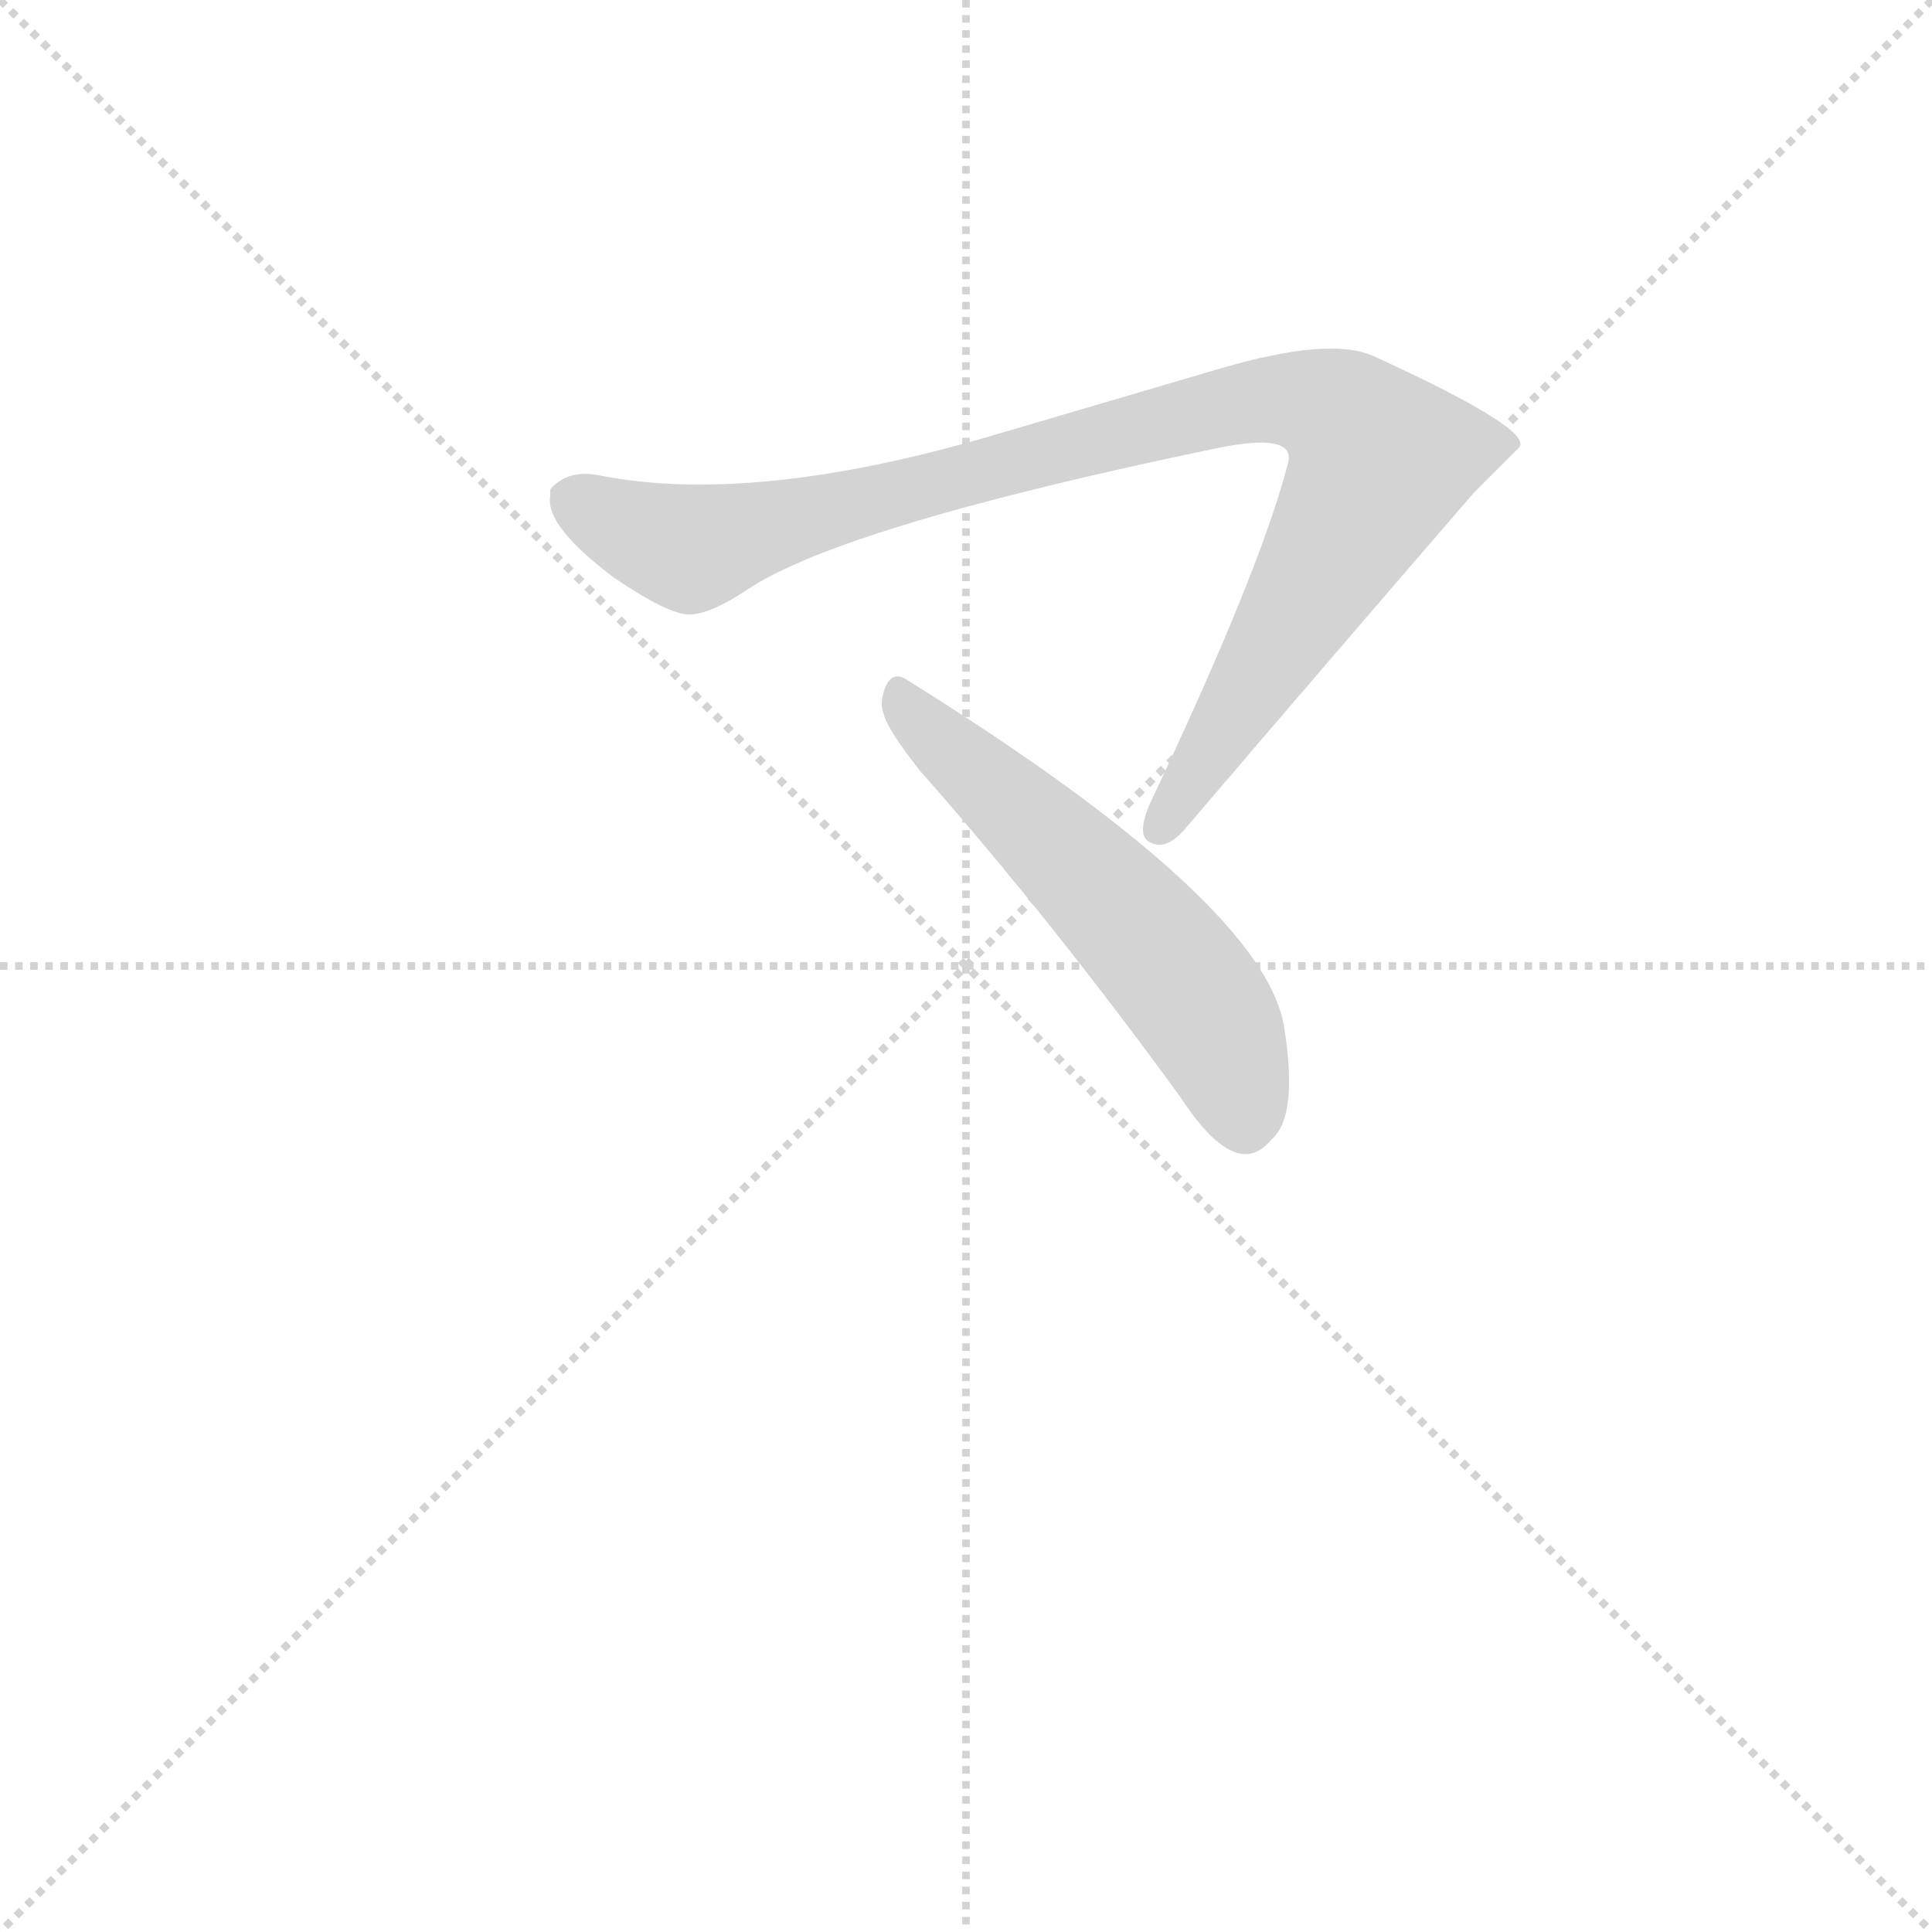 <svg version="1.1" viewBox="0 0 1024 1024" xmlns="http://www.w3.org/2000/svg">
  <g stroke="lightgray" stroke-dasharray="1,1" stroke-width="1" transform="scale(4, 4)">
    <line x1="0" y1="0" x2="256" y2="256"></line>
    <line x1="256" y1="0" x2="0" y2="256"></line>
    <line x1="128" y1="0" x2="128" y2="256"></line>
    <line x1="0" y1="128" x2="256" y2="128"></line>
  </g>
  <g transform="scale(0.92, -0.92) translate(60, -850)">
    <style type="text/css">
      
        @keyframes keyframes0 {
          from {
            stroke: blue;
            stroke-dashoffset: 1003;
            stroke-width: 128;
          }
          77% {
            animation-timing-function: step-end;
            stroke: blue;
            stroke-dashoffset: 0;
            stroke-width: 128;
          }
          to {
            stroke: black;
            stroke-width: 1024;
          }
        }
        #make-me-a-hanzi-animation-0 {
          animation: keyframes0 1.066s both;
          animation-delay: 0s;
          animation-timing-function: linear;
        }
      
        @keyframes keyframes1 {
          from {
            stroke: blue;
            stroke-dashoffset: 573;
            stroke-width: 128;
          }
          65% {
            animation-timing-function: step-end;
            stroke: blue;
            stroke-dashoffset: 0;
            stroke-width: 128;
          }
          to {
            stroke: black;
            stroke-width: 1024;
          }
        }
        #make-me-a-hanzi-animation-1 {
          animation: keyframes1 0.716s both;
          animation-delay: 1.066s;
          animation-timing-function: linear;
        }
      
    </style>
    
      <path d="M 286 576 Q 267 580 257 568 L 257 564 Q 254 547 294 517 Q 325 496 337 496 Q 349 496 370 510 Q 425 547 642 592 Q 687 601 682 583 Q 666 521 602 386 Q 595 369 602 365 Q 612 359 624 374 Q 706 470 789 566 Q 796 573 815 592 Q 825 602 731 645 Q 706 656 644 638 L 508 598 Q 373 559 286 576 Z" fill="lightgray"></path>
    
      <path d="M 449 451 Q 447 444 449 439 Q 451 430 470 406 Q 545 321 620 218 Q 652 169 672 193 Q 688 206 680 257 Q 670 329 463 458 Q 453 465 449 451 Z" fill="lightgray"></path>
    
    
      <clipPath id="make-me-a-hanzi-clip-0">
        <path d="M 286 576 Q 267 580 257 568 L 257 564 Q 254 547 294 517 Q 325 496 337 496 Q 349 496 370 510 Q 425 547 642 592 Q 687 601 682 583 Q 666 521 602 386 Q 595 369 602 365 Q 612 359 624 374 Q 706 470 789 566 Q 796 573 815 592 Q 825 602 731 645 Q 706 656 644 638 L 508 598 Q 373 559 286 576 Z"></path>
      </clipPath>
      <path clip-path="url(#make-me-a-hanzi-clip-0)" d="M 267 566 L 302 545 L 338 534 L 660 619 L 693 619 L 712 612 L 734 582 L 608 372" fill="none" id="make-me-a-hanzi-animation-0" stroke-dasharray="875 1750" stroke-linecap="round"></path>
    
      <clipPath id="make-me-a-hanzi-clip-1">
        <path d="M 449 451 Q 447 444 449 439 Q 451 430 470 406 Q 545 321 620 218 Q 652 169 672 193 Q 688 206 680 257 Q 670 329 463 458 Q 453 465 449 451 Z"></path>
      </clipPath>
      <path clip-path="url(#make-me-a-hanzi-clip-1)" d="M 461 445 L 612 296 L 642 253 L 657 203" fill="none" id="make-me-a-hanzi-animation-1" stroke-dasharray="445 890" stroke-linecap="round"></path>
    
  </g>
</svg>